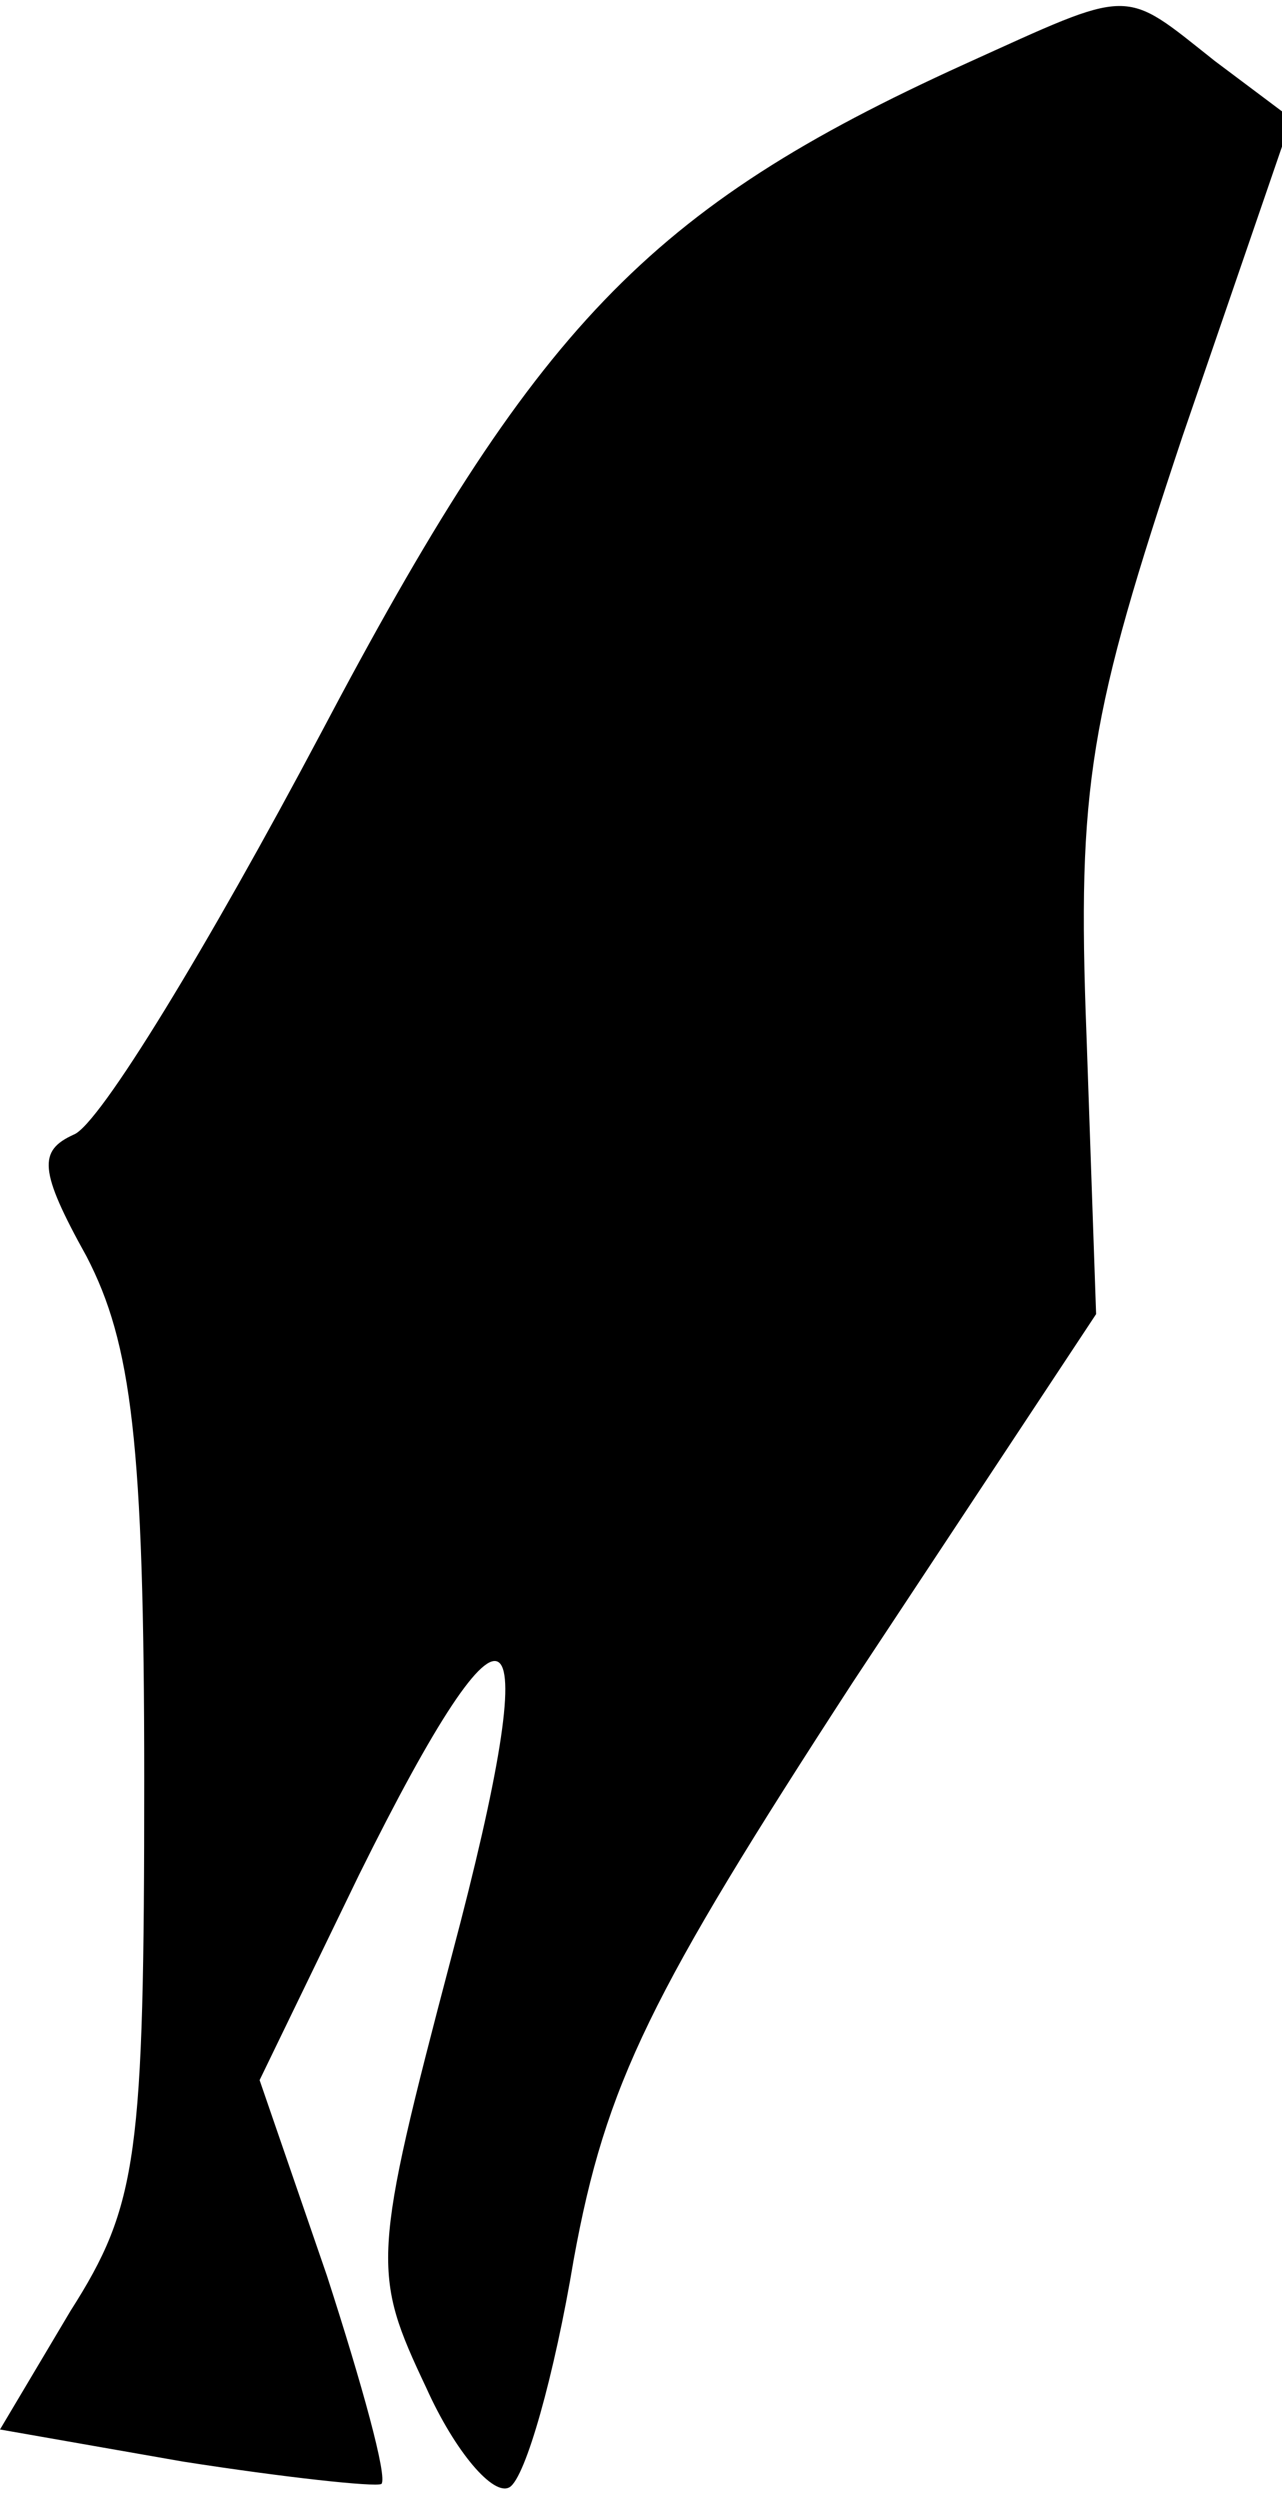 <?xml version="1.0" standalone="no"?>
<!DOCTYPE svg PUBLIC "-//W3C//DTD SVG 20010904//EN"
 "http://www.w3.org/TR/2001/REC-SVG-20010904/DTD/svg10.dtd">
<svg version="1.0" xmlns="http://www.w3.org/2000/svg"
 width="40pt" height="78pt" viewBox="0 0 40 78"
 preserveAspectRatio="xMidYMid meet">
<g transform="translate(0,78) scale(0.1,-0.1)"
fill="#000000" stroke="none">
<path fill="#000000" stroke="none" d="M301 760 c-99 -45 -134 -82 -201 -209
-35 -66 -69 -122 -77 -125 -11 -5 -11 -11 4 -38 14 -27 18 -58 18 -163 0 -118
-2 -133 -23 -166 l-22 -37 57 -10 c32 -5 60 -8 62 -7 2 2 -6 31 -17 65 l-21
61 31 64 c48 97 59 88 29 -25 -25 -95 -25 -99 -8 -135 9 -20 21 -34 26 -31 5
3 14 35 20 71 10 55 24 83 87 180 l76 115 -3 87 c-3 78 1 100 30 187 l34 99
-24 18 c-29 23 -25 23 -78 -1z"/>
</g>
</svg>
